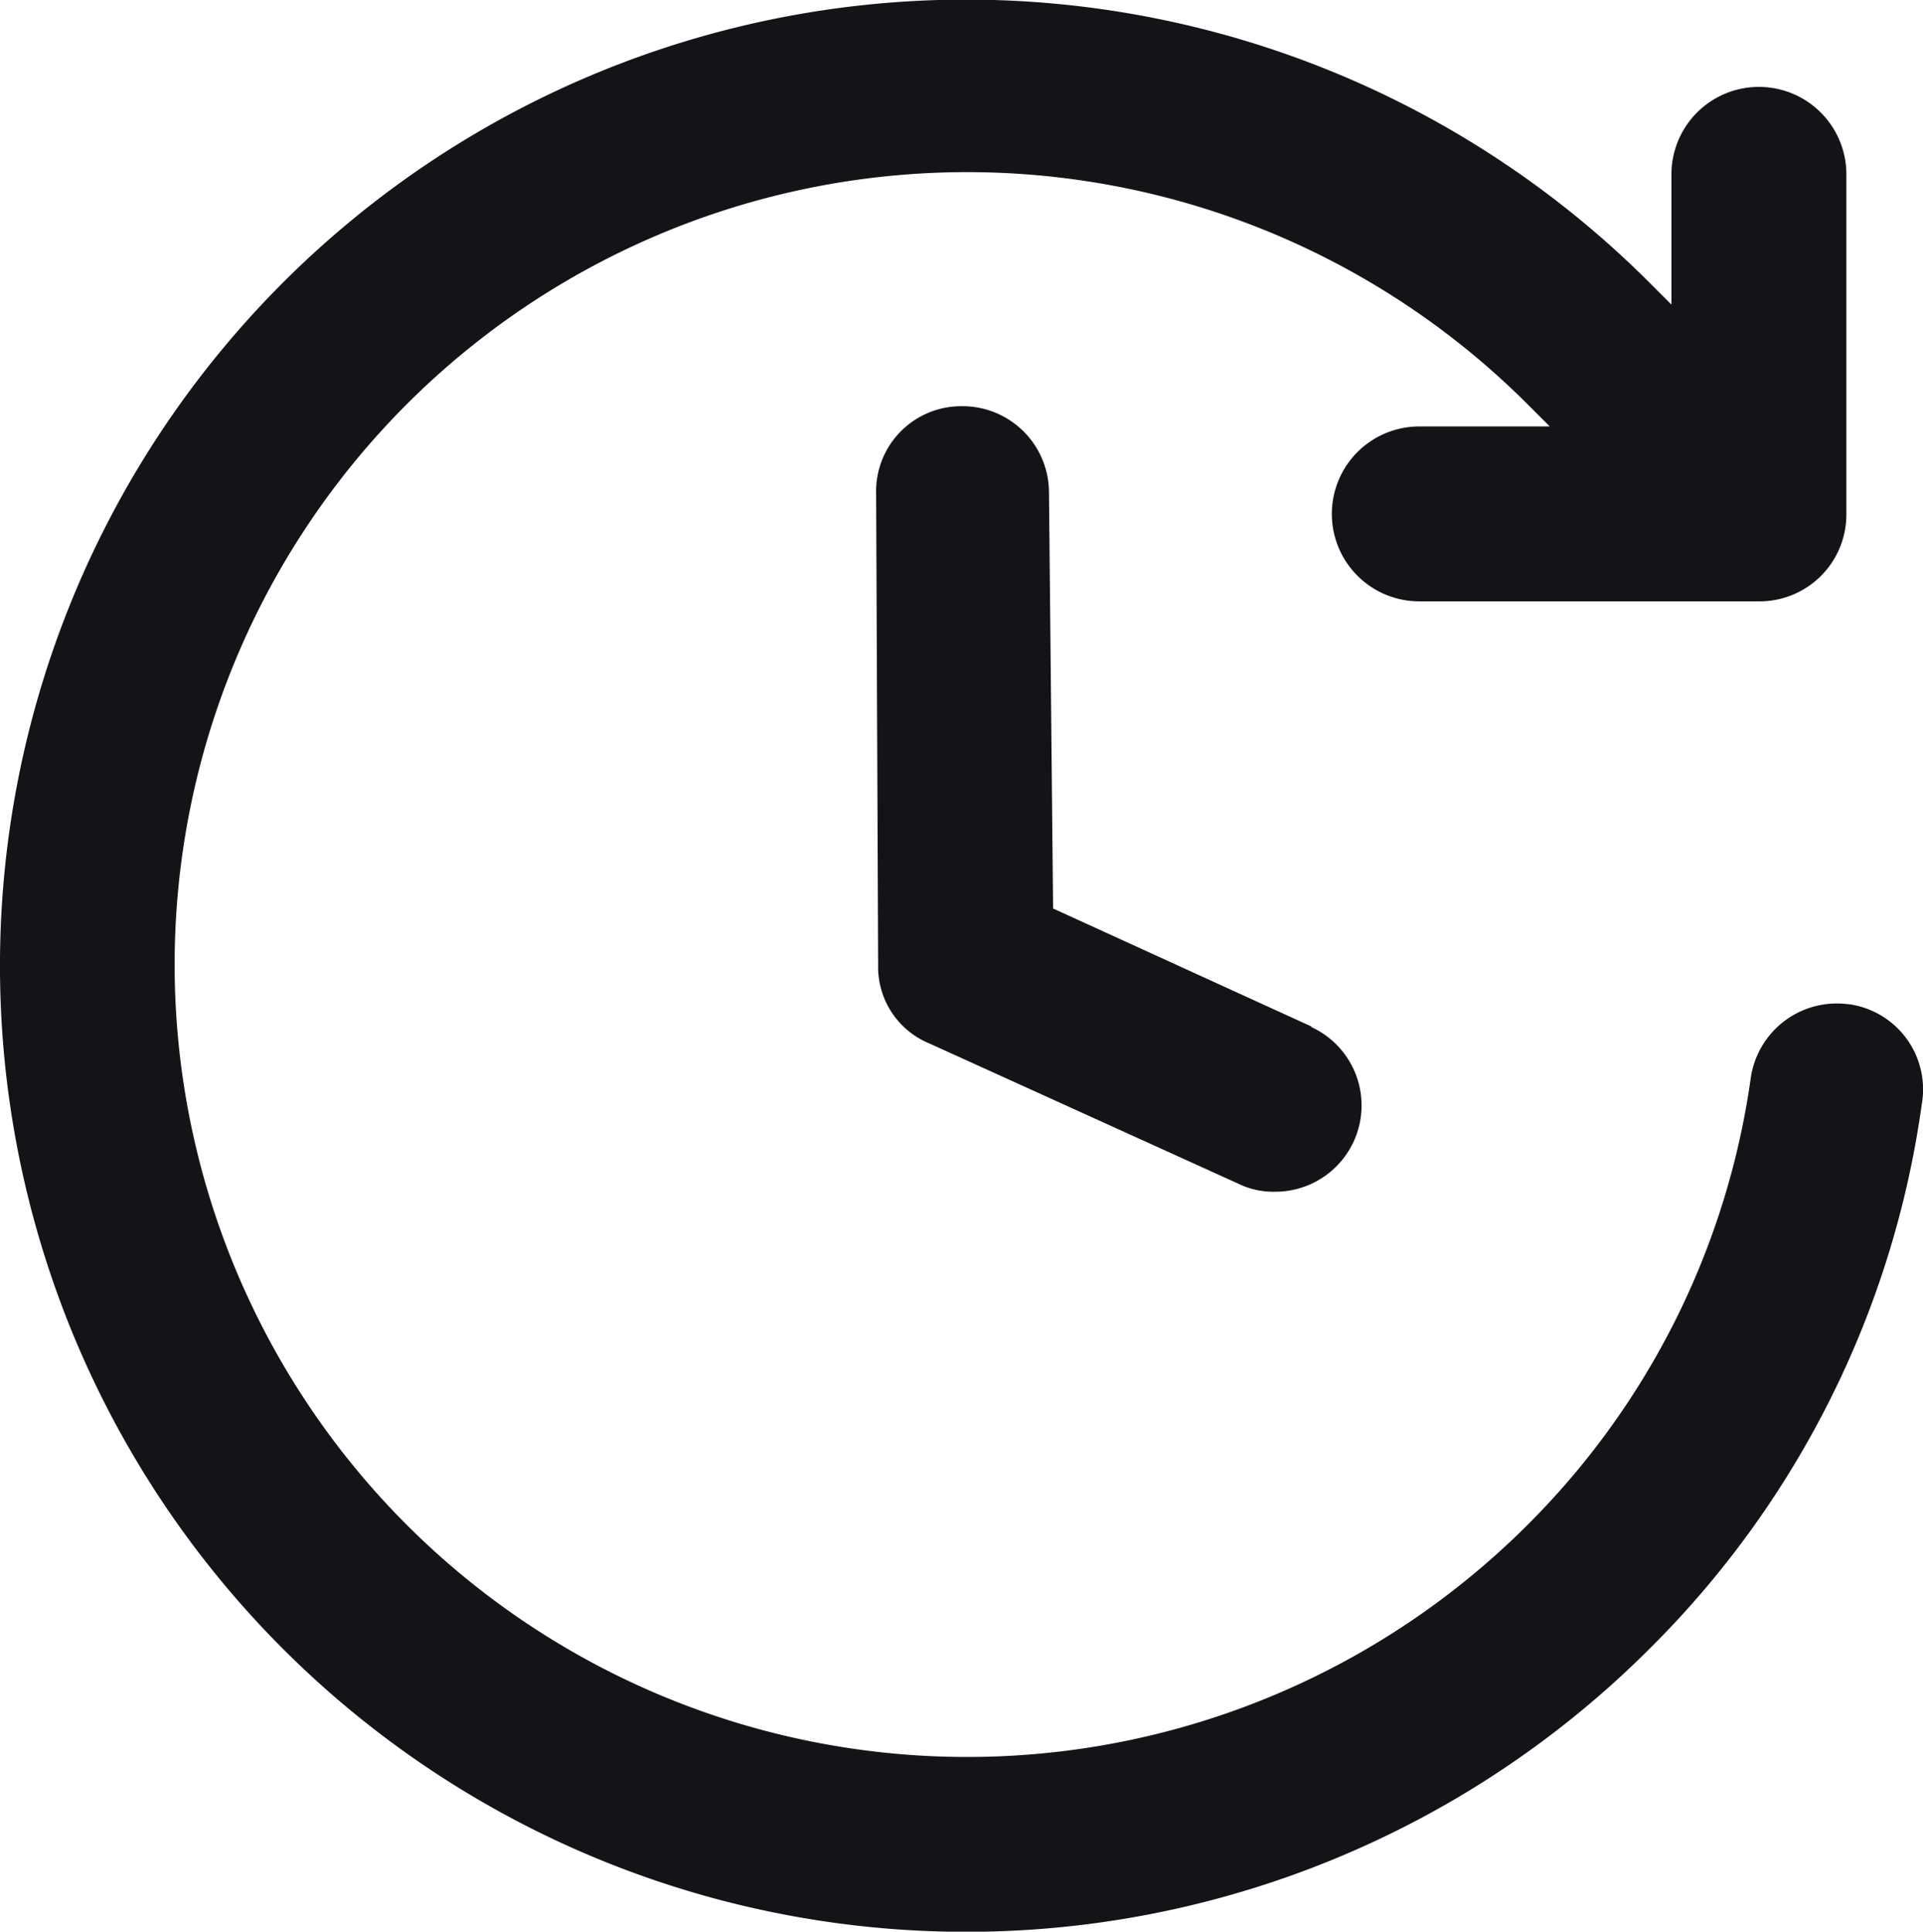 <svg xmlns="http://www.w3.org/2000/svg" width="17.291" height="17.371" viewBox="0 0 17.291 17.371">
  <g id="Group_25" data-name="Group 25" transform="translate(-160.495 -1362.048)">
    <path id="Path_1910" data-name="Path 1910" d="M101.886,23.169a.782.782,0,0,0-.878.658A7.057,7.057,0,0,1,99,27.851a7.126,7.126,0,1,1,0-10.078l.2.2H98.027a.786.786,0,0,0,0,1.573h3.054a.781.781,0,0,0,.786-.786V15.706a.786.786,0,1,0-1.573,0v1.171l-.2-.2a8.688,8.688,0,1,0,0,12.291,8.552,8.552,0,0,0,2.451-4.9.773.773,0,0,0-.659-.9Z" transform="translate(75.23 1347.91)" fill="#141418"/>
    <path id="Path_1911" data-name="Path 1911" d="M330.394,131.578l-2.323-1.061-.037-3.749a.777.777,0,0,0-.786-.768.765.765,0,0,0-.768.786l.018,4.243a.743.743,0,0,0,.457.7l2.78,1.262a.717.717,0,0,0,.329.073.776.776,0,0,0,.329-1.481Z" transform="translate(-158.107 1239.701)" fill="#141418"/>
  </g>
</svg>
